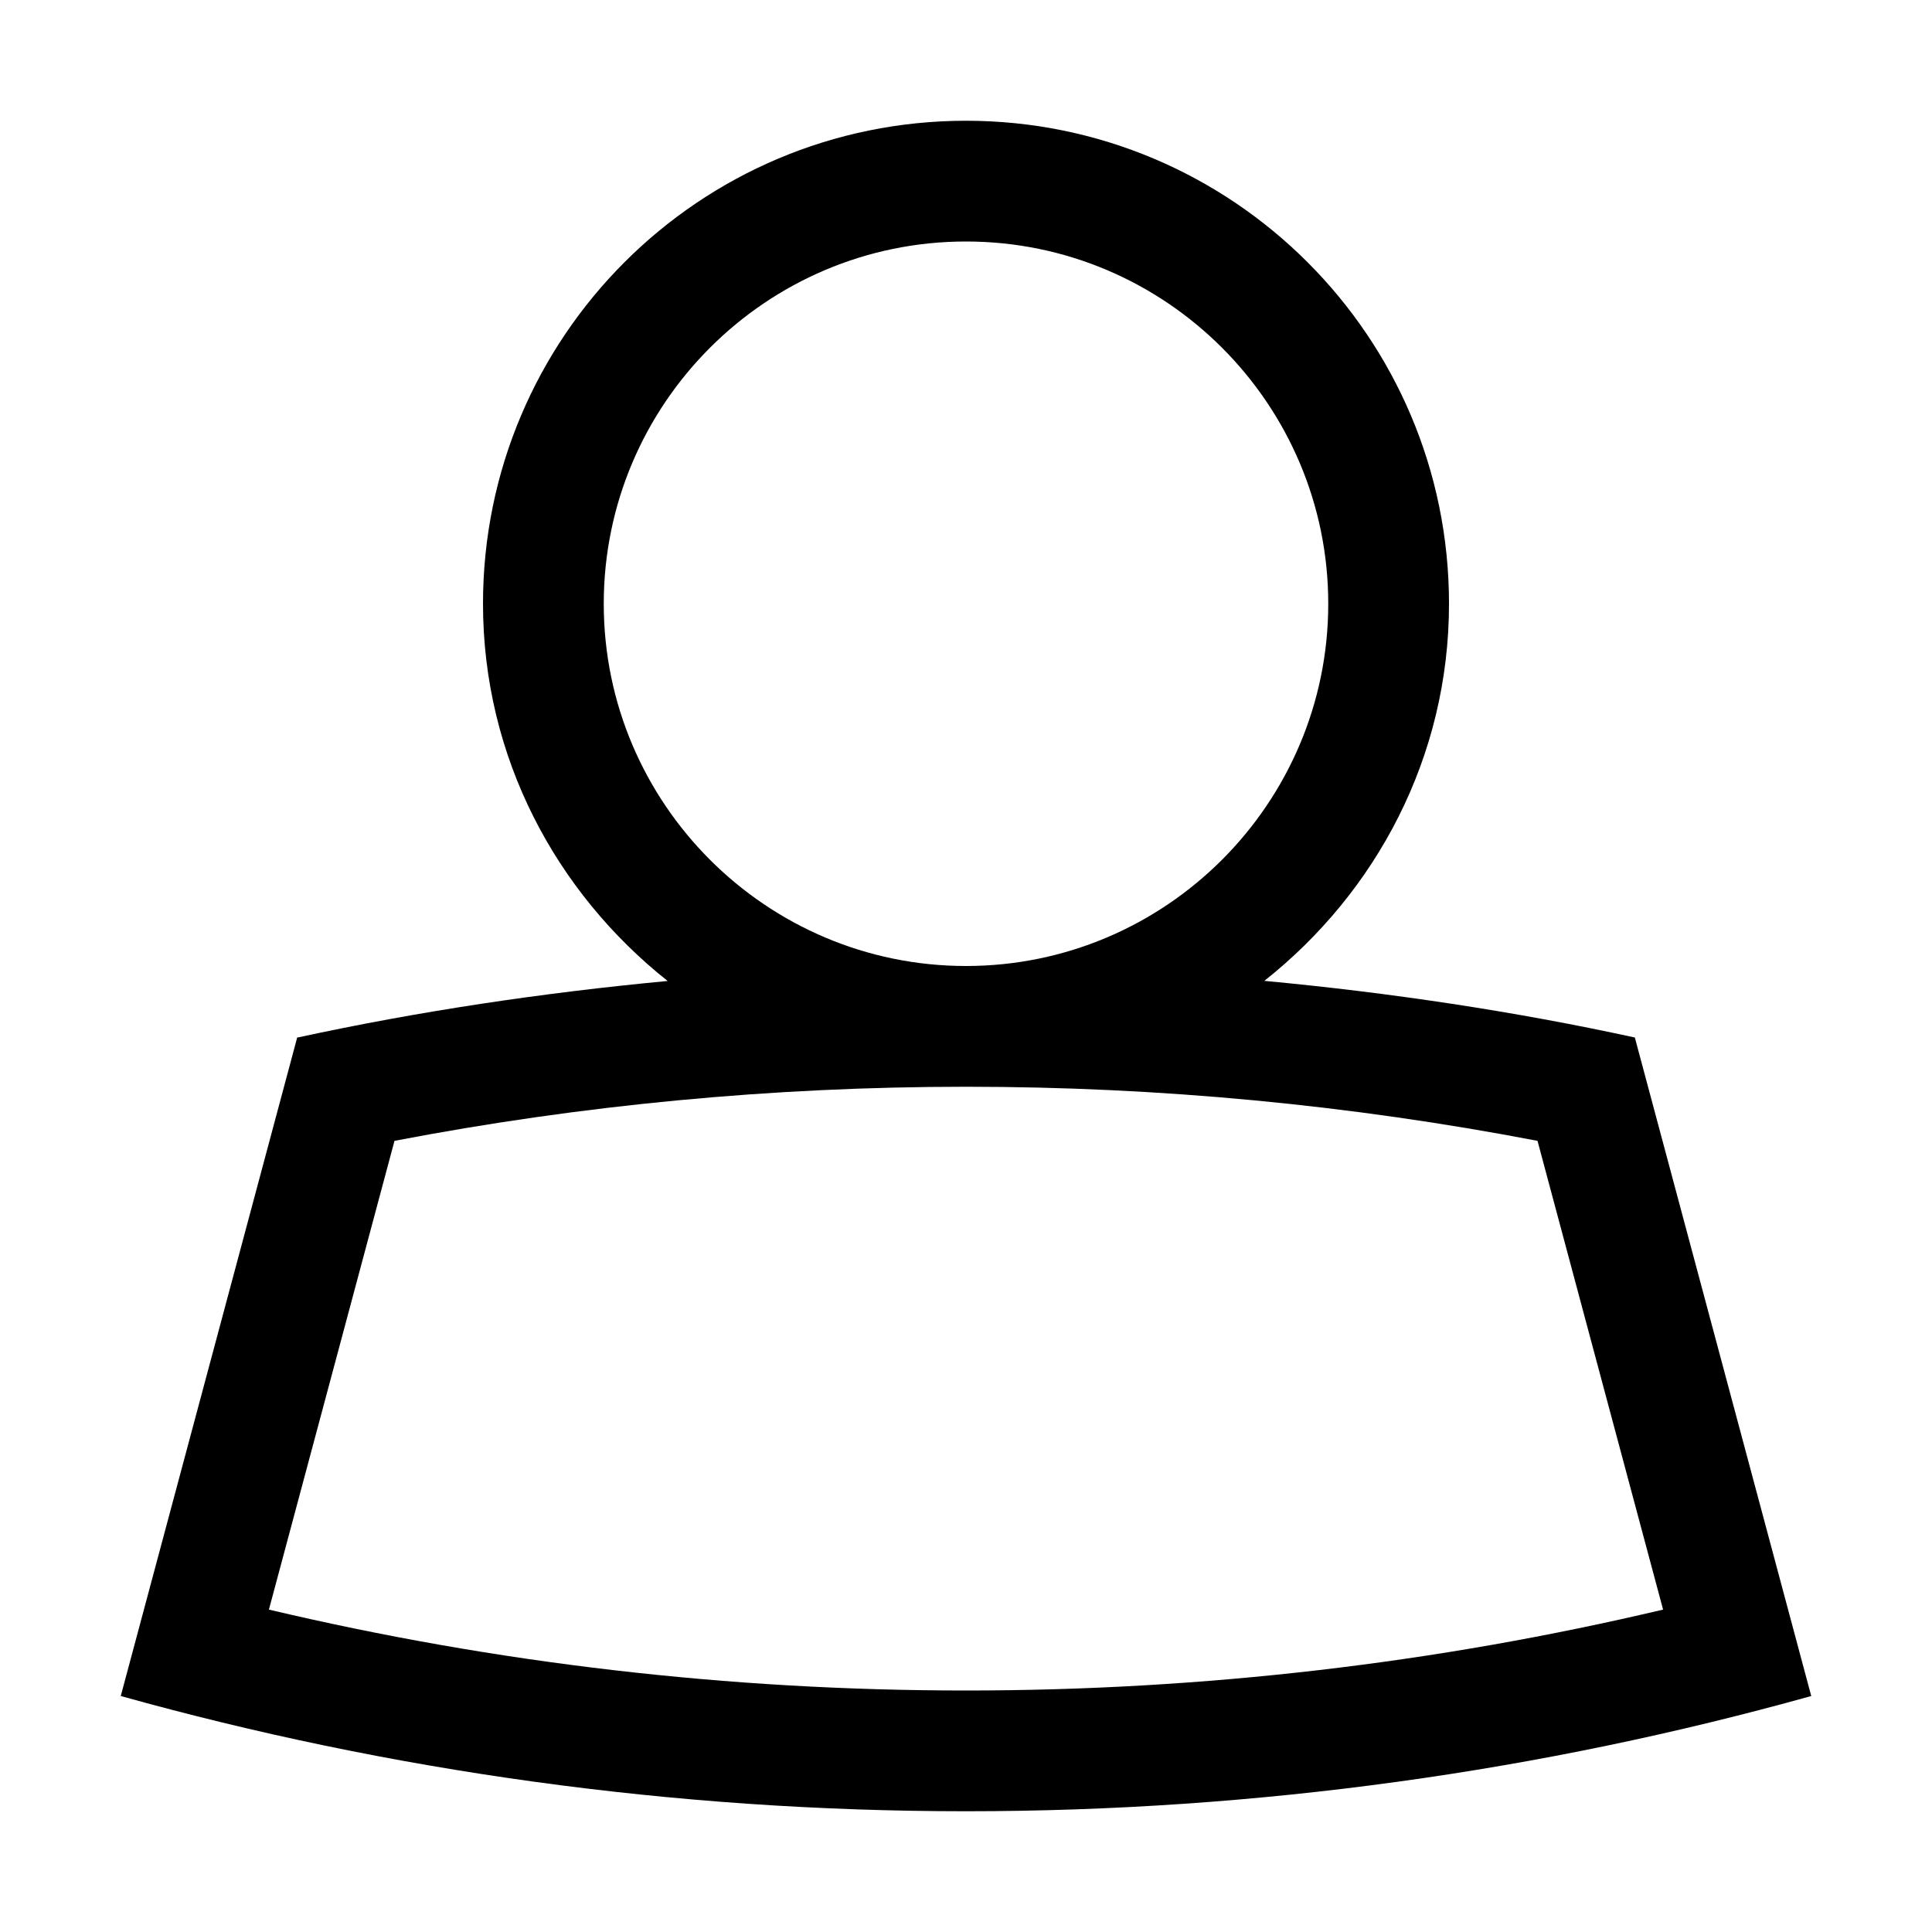 <svg viewBox="0 0 16 16"><path d="M15 14.046l-1.461-5.454v-.001l-.001.001c-1.001-.218-2.026-.371-3.067-.469C11.396 7.39 12 6.271 12 5c0-2.209-1.791-4-4-4S4 2.791 4 5c0 1.271.605 2.391 1.529 3.124-1.039.098-2.063.251-3.063.468l-.005-.001v.002L1 14.046h.001C3.228 14.667 5.575 15 8 15s4.772-.333 6.999-.954l.001.001v-.001zM5 5c0-1.654 1.346-3 3-3s3 1.346 3 3-1.346 3-3 3-3-1.346-3-3zm3 9c-1.965 0-3.895-.226-5.773-.67l1.04-3.882C4.816 9.151 6.396 9 8 9c1.604 0 3.184.151 4.733.448l1.04 3.882C11.895 13.774 9.965 14 8 14z"></path></svg>
